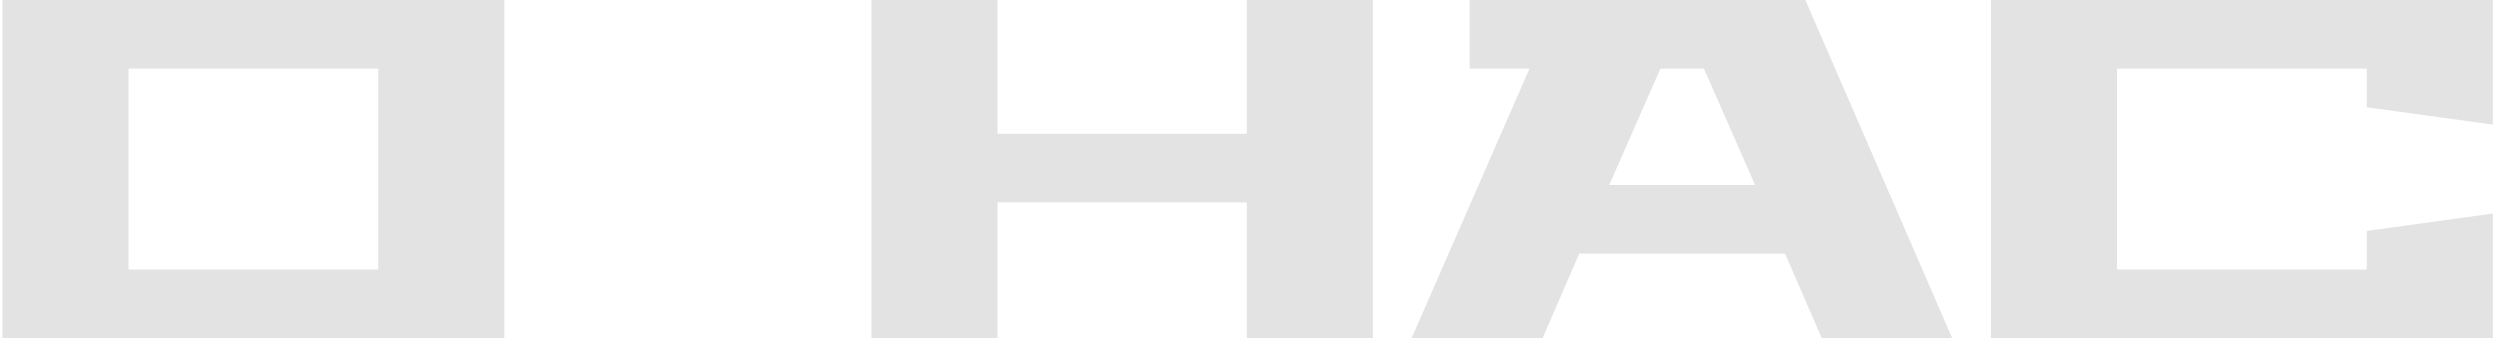 <svg width="207" height="28" viewBox="0 0 207 28" fill="none" xmlns="http://www.w3.org/2000/svg">
<path d="M31.32 22.32H10.64V5.68H31.32V22.32ZM41.76 -1.90735e-06H0.2V28H41.76V-1.90735e-06ZM113.673 -1.90735e-06H103.233V11.08H82.593V-1.90735e-06H72.153V28H82.593V16.76H103.233V28H113.673V-1.90735e-06ZM137.483 5.68H141.083L145.323 15.32H133.243L137.483 5.68ZM149.483 -1.90735e-06H121.683V5.68H126.643L116.883 28H127.723L130.763 21H147.803L150.843 28H161.643L149.483 -1.90735e-06ZM195.968 19.12V22.32H175.288V5.68H195.968V8.88L206.408 10.32V-1.90735e-06H164.848V28H206.408V17.68L195.968 19.12Z" fill="#E3E3E3"/>
</svg>
